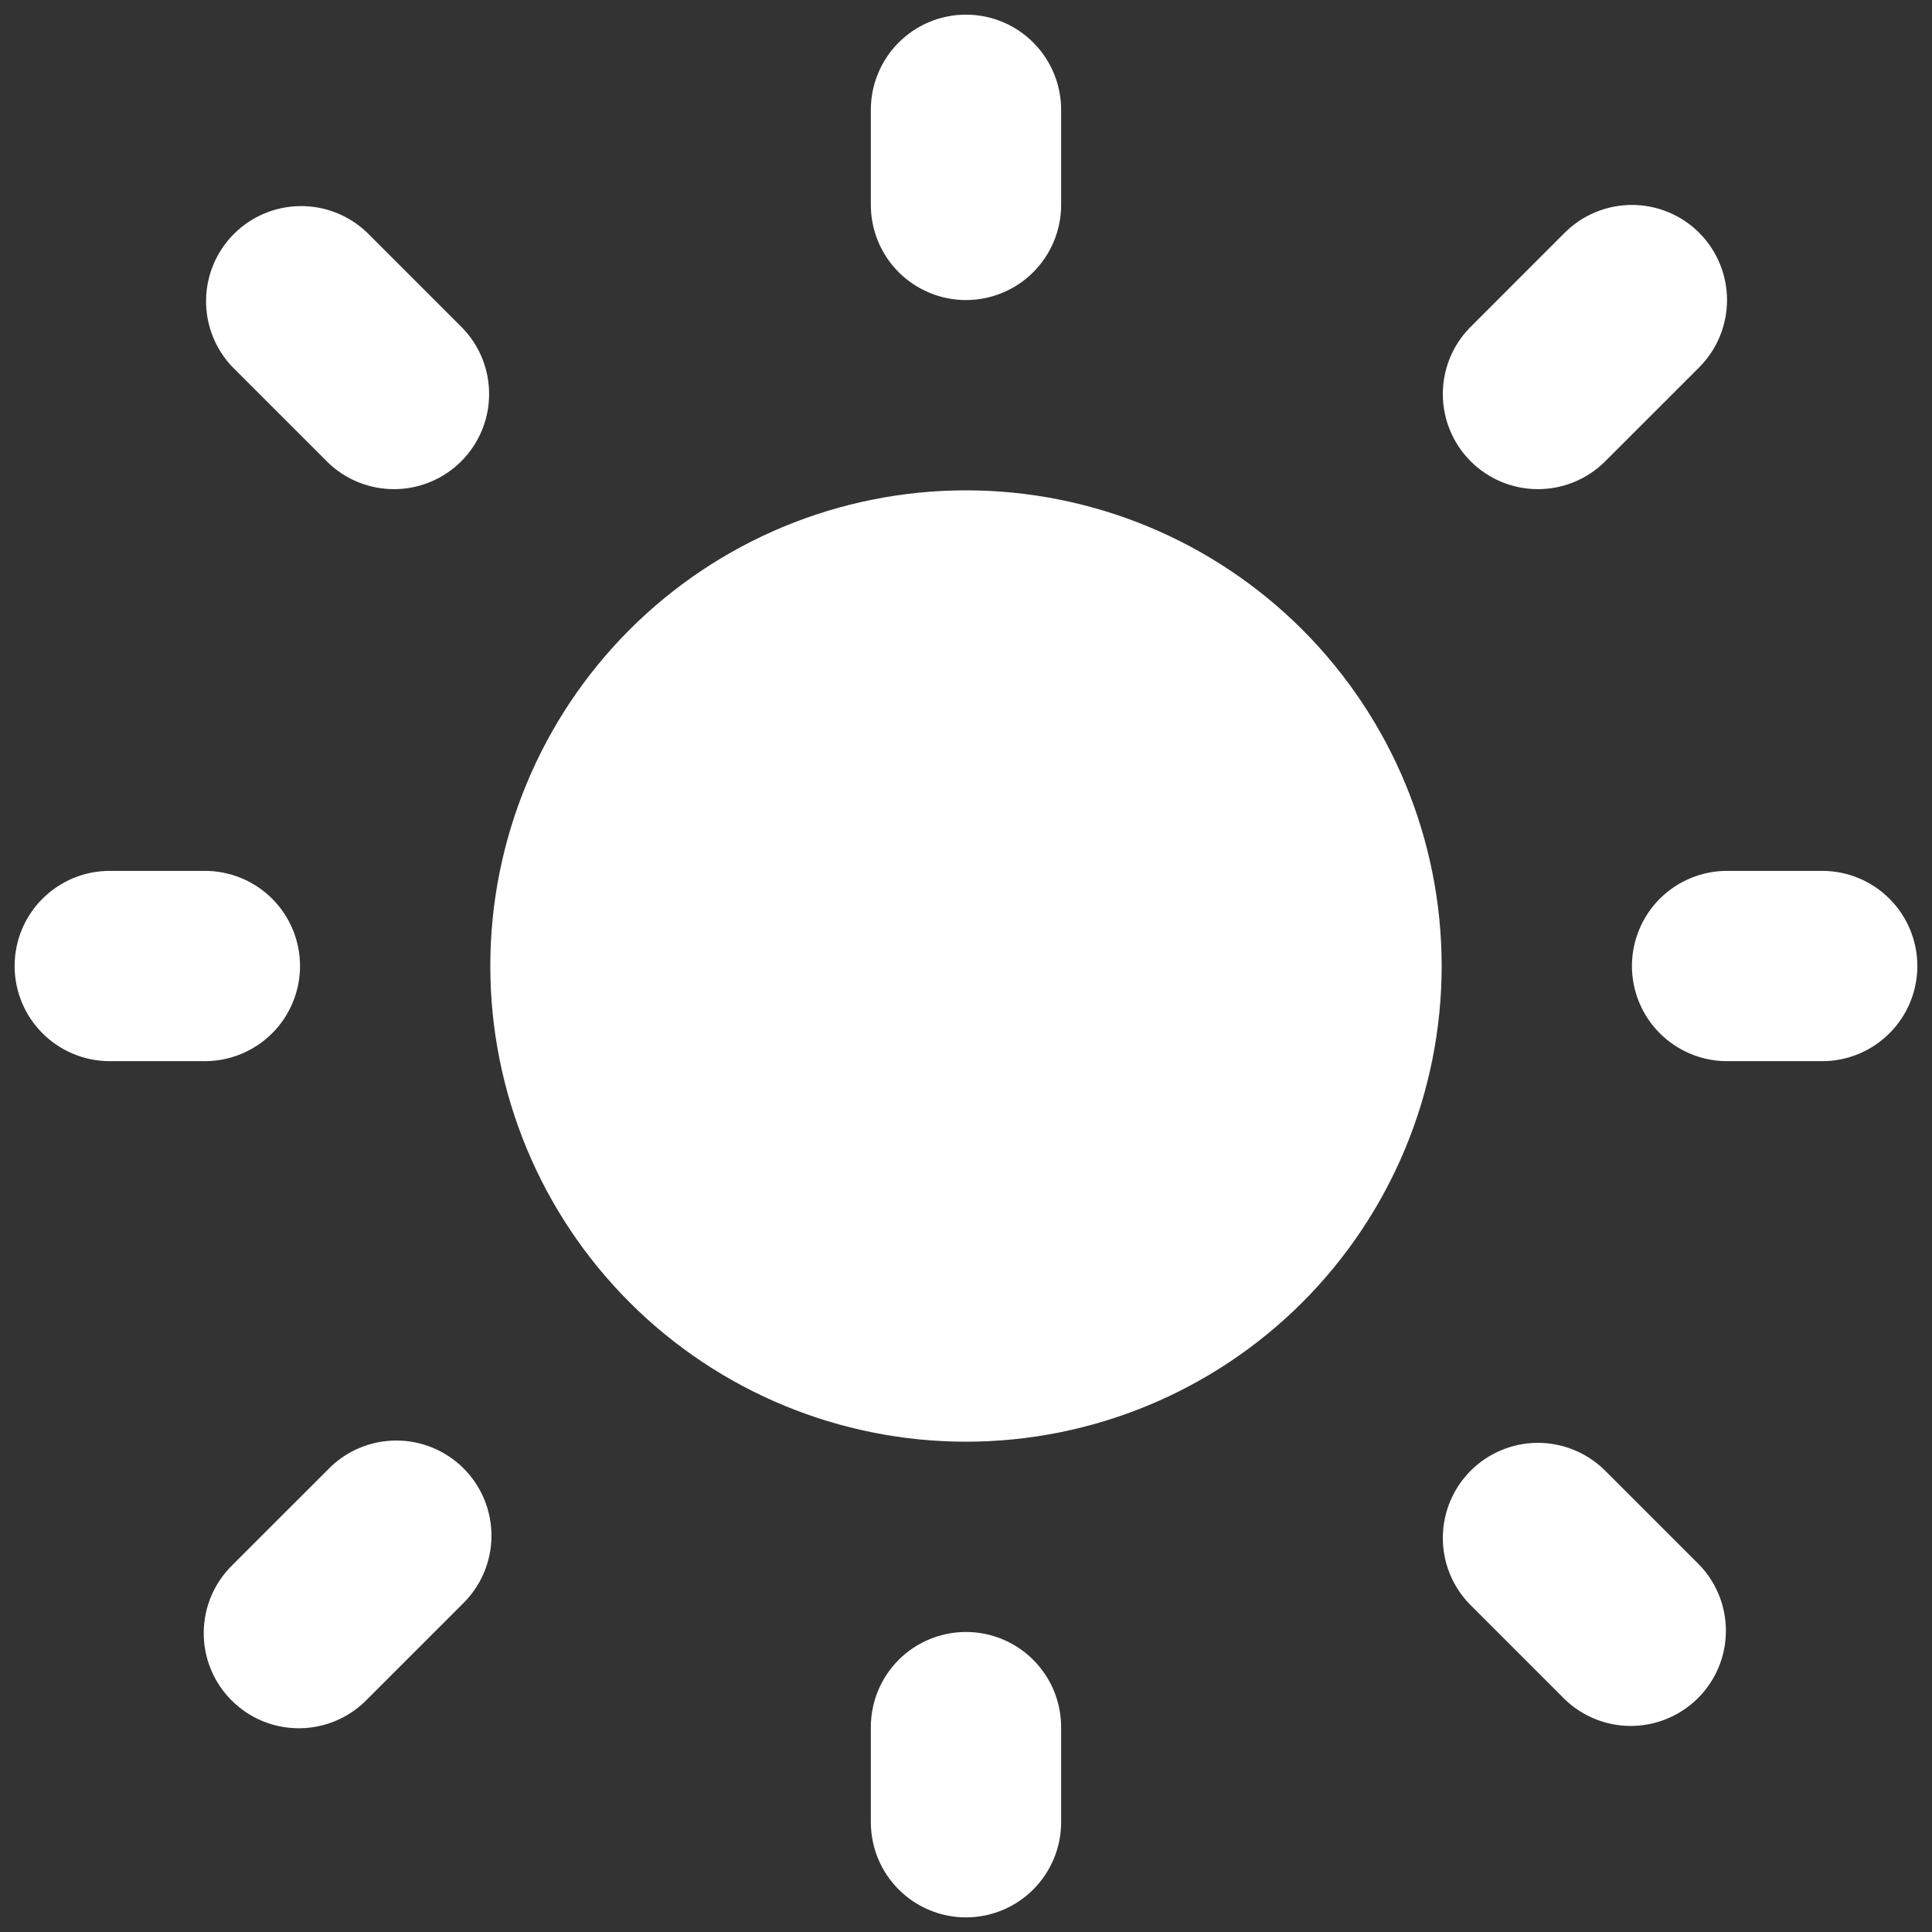 

<svg
          width='35'
          height='35'
          viewBox='0 0 55 55'
          fill='none'
          xmlns='http://www.w3.org/2000/svg'
          className='theme-svg'
        >
          <rect x="0" y="0" width="55" height="55" fill="#333333" stroke="none"/>
          <path
            fillRule='evenodd'
            clipRule='evenodd'
            d='M30.208 3.125C30.208 2.407 29.922 1.718 29.414 1.21C28.907 0.702 28.218 0.417 27.499 0.417C26.781 0.417 26.092 0.702 25.584 1.21C25.076 1.718 24.791 2.407 24.791 3.125V5.834C24.791 6.552 25.076 7.241 25.584 7.749C26.092 8.257 26.781 8.542 27.499 8.542C28.218 8.542 28.907 8.257 29.414 7.749C29.922 7.241 30.208 6.552 30.208 5.834V3.125ZM10.456 6.627C9.945 6.134 9.261 5.861 8.551 5.867C7.841 5.873 7.161 6.158 6.659 6.66C6.157 7.162 5.872 7.842 5.866 8.552C5.86 9.262 6.133 9.946 6.626 10.457L9.335 13.165C9.845 13.659 10.53 13.931 11.24 13.925C11.95 13.919 12.629 13.634 13.131 13.132C13.633 12.63 13.918 11.951 13.924 11.241C13.931 10.53 13.658 9.846 13.164 9.336L10.456 6.627ZM48.373 6.627C47.865 6.119 47.176 5.834 46.458 5.834C45.739 5.834 45.051 6.119 44.543 6.627L41.835 9.336C41.341 9.846 41.068 10.53 41.074 11.241C41.081 11.951 41.365 12.63 41.867 13.132C42.37 13.634 43.049 13.919 43.759 13.925C44.469 13.931 45.153 13.659 45.664 13.165L48.373 10.457C48.88 9.949 49.165 9.26 49.165 8.542C49.165 7.824 48.88 7.135 48.373 6.627ZM27.499 13.959C23.908 13.959 20.463 15.385 17.924 17.925C15.384 20.465 13.958 23.909 13.958 27.5C13.958 31.092 15.384 34.536 17.924 37.076C20.463 39.615 23.908 41.042 27.499 41.042C31.091 41.042 34.535 39.615 37.075 37.076C39.614 34.536 41.041 31.092 41.041 27.5C41.041 23.909 39.614 20.465 37.075 17.925C34.535 15.385 31.091 13.959 27.499 13.959ZM3.124 24.792C2.406 24.792 1.717 25.077 1.209 25.585C0.701 26.093 0.416 26.782 0.416 27.5C0.416 28.219 0.701 28.907 1.209 29.415C1.717 29.923 2.406 30.209 3.124 30.209H5.833C6.551 30.209 7.24 29.923 7.748 29.415C8.256 28.907 8.541 28.219 8.541 27.5C8.541 26.782 8.256 26.093 7.748 25.585C7.24 25.077 6.551 24.792 5.833 24.792H3.124ZM49.166 24.792C48.448 24.792 47.759 25.077 47.251 25.585C46.743 26.093 46.458 26.782 46.458 27.5C46.458 28.219 46.743 28.907 47.251 29.415C47.759 29.923 48.448 30.209 49.166 30.209H51.874C52.593 30.209 53.282 29.923 53.789 29.415C54.297 28.907 54.583 28.219 54.583 27.5C54.583 26.782 54.297 26.093 53.789 25.585C53.282 25.077 52.593 24.792 51.874 24.792H49.166ZM13.164 45.665C13.423 45.415 13.629 45.116 13.771 44.786C13.913 44.456 13.988 44.1 13.991 43.741C13.994 43.381 13.925 43.024 13.789 42.691C13.653 42.359 13.452 42.056 13.198 41.802C12.943 41.548 12.641 41.347 12.308 41.21C11.975 41.074 11.619 41.006 11.259 41.009C10.899 41.012 10.544 41.087 10.214 41.229C9.883 41.37 9.584 41.577 9.335 41.836L6.626 44.544C6.368 44.794 6.161 45.093 6.019 45.423C5.877 45.753 5.803 46.109 5.8 46.468C5.796 46.828 5.865 47.185 6.001 47.517C6.137 47.85 6.338 48.153 6.593 48.407C6.847 48.661 7.149 48.862 7.482 48.999C7.815 49.135 8.172 49.203 8.531 49.2C8.891 49.197 9.246 49.122 9.577 48.98C9.907 48.838 10.206 48.632 10.456 48.373L13.164 45.665ZM45.664 41.836C45.153 41.342 44.469 41.069 43.759 41.075C43.049 41.081 42.37 41.366 41.867 41.868C41.365 42.371 41.081 43.05 41.074 43.76C41.068 44.47 41.341 45.154 41.835 45.665L44.543 48.373C45.054 48.867 45.738 49.14 46.448 49.134C47.158 49.127 47.837 48.843 48.34 48.34C48.842 47.838 49.127 47.159 49.133 46.449C49.139 45.739 48.866 45.055 48.373 44.544L45.664 41.836ZM30.208 49.167C30.208 48.449 29.922 47.76 29.414 47.252C28.907 46.744 28.218 46.459 27.499 46.459C26.781 46.459 26.092 46.744 25.584 47.252C25.076 47.76 24.791 48.449 24.791 49.167V51.875C24.791 52.594 25.076 53.282 25.584 53.79C26.092 54.298 26.781 54.584 27.499 54.584C28.218 54.584 28.907 54.298 29.414 53.79C29.922 53.282 30.208 52.594 30.208 51.875V49.167Z'
            fill='white'
          />
        </svg>